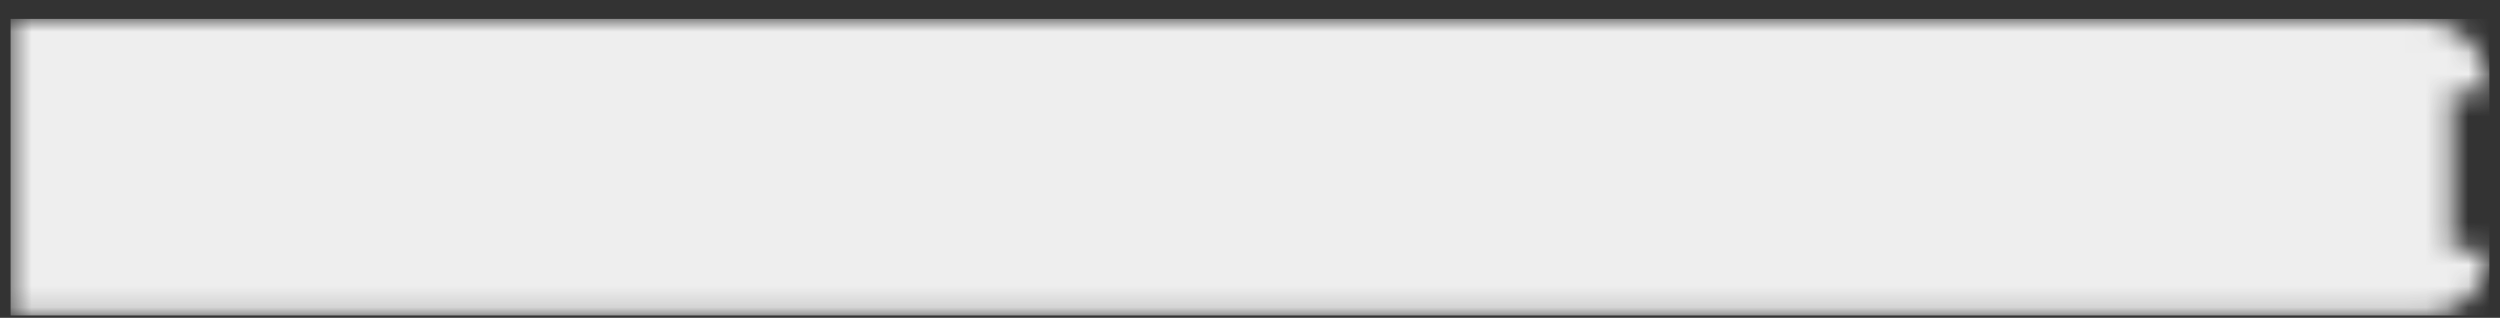 <svg width="118" height="15" viewBox="0 0 118 15" fill="none" xmlns="http://www.w3.org/2000/svg">
<rect x="0" y="0" width="118" height="15" fill="#333333" stroke="none"/>
<mask id="mask0_2192_45671" style="mask-type:alpha" maskUnits="userSpaceOnUse" x="0" y="0" width="118" height="15">
<path d="M0.5 0.891H114.085C115.971 0.891 117.5 2.419 117.5 4.305H115.711V11.793H117.5C117.5 13.504 116.113 14.891 114.403 14.891H0.5V0.891Z" fill="#D9D9D9"/>
</mask>
<g mask="url(#mask0_2192_45671)">
<rect x="0.5" y="0.891" width="117" height="14" fill="#EEEEEE"/>
</g>
</svg>
